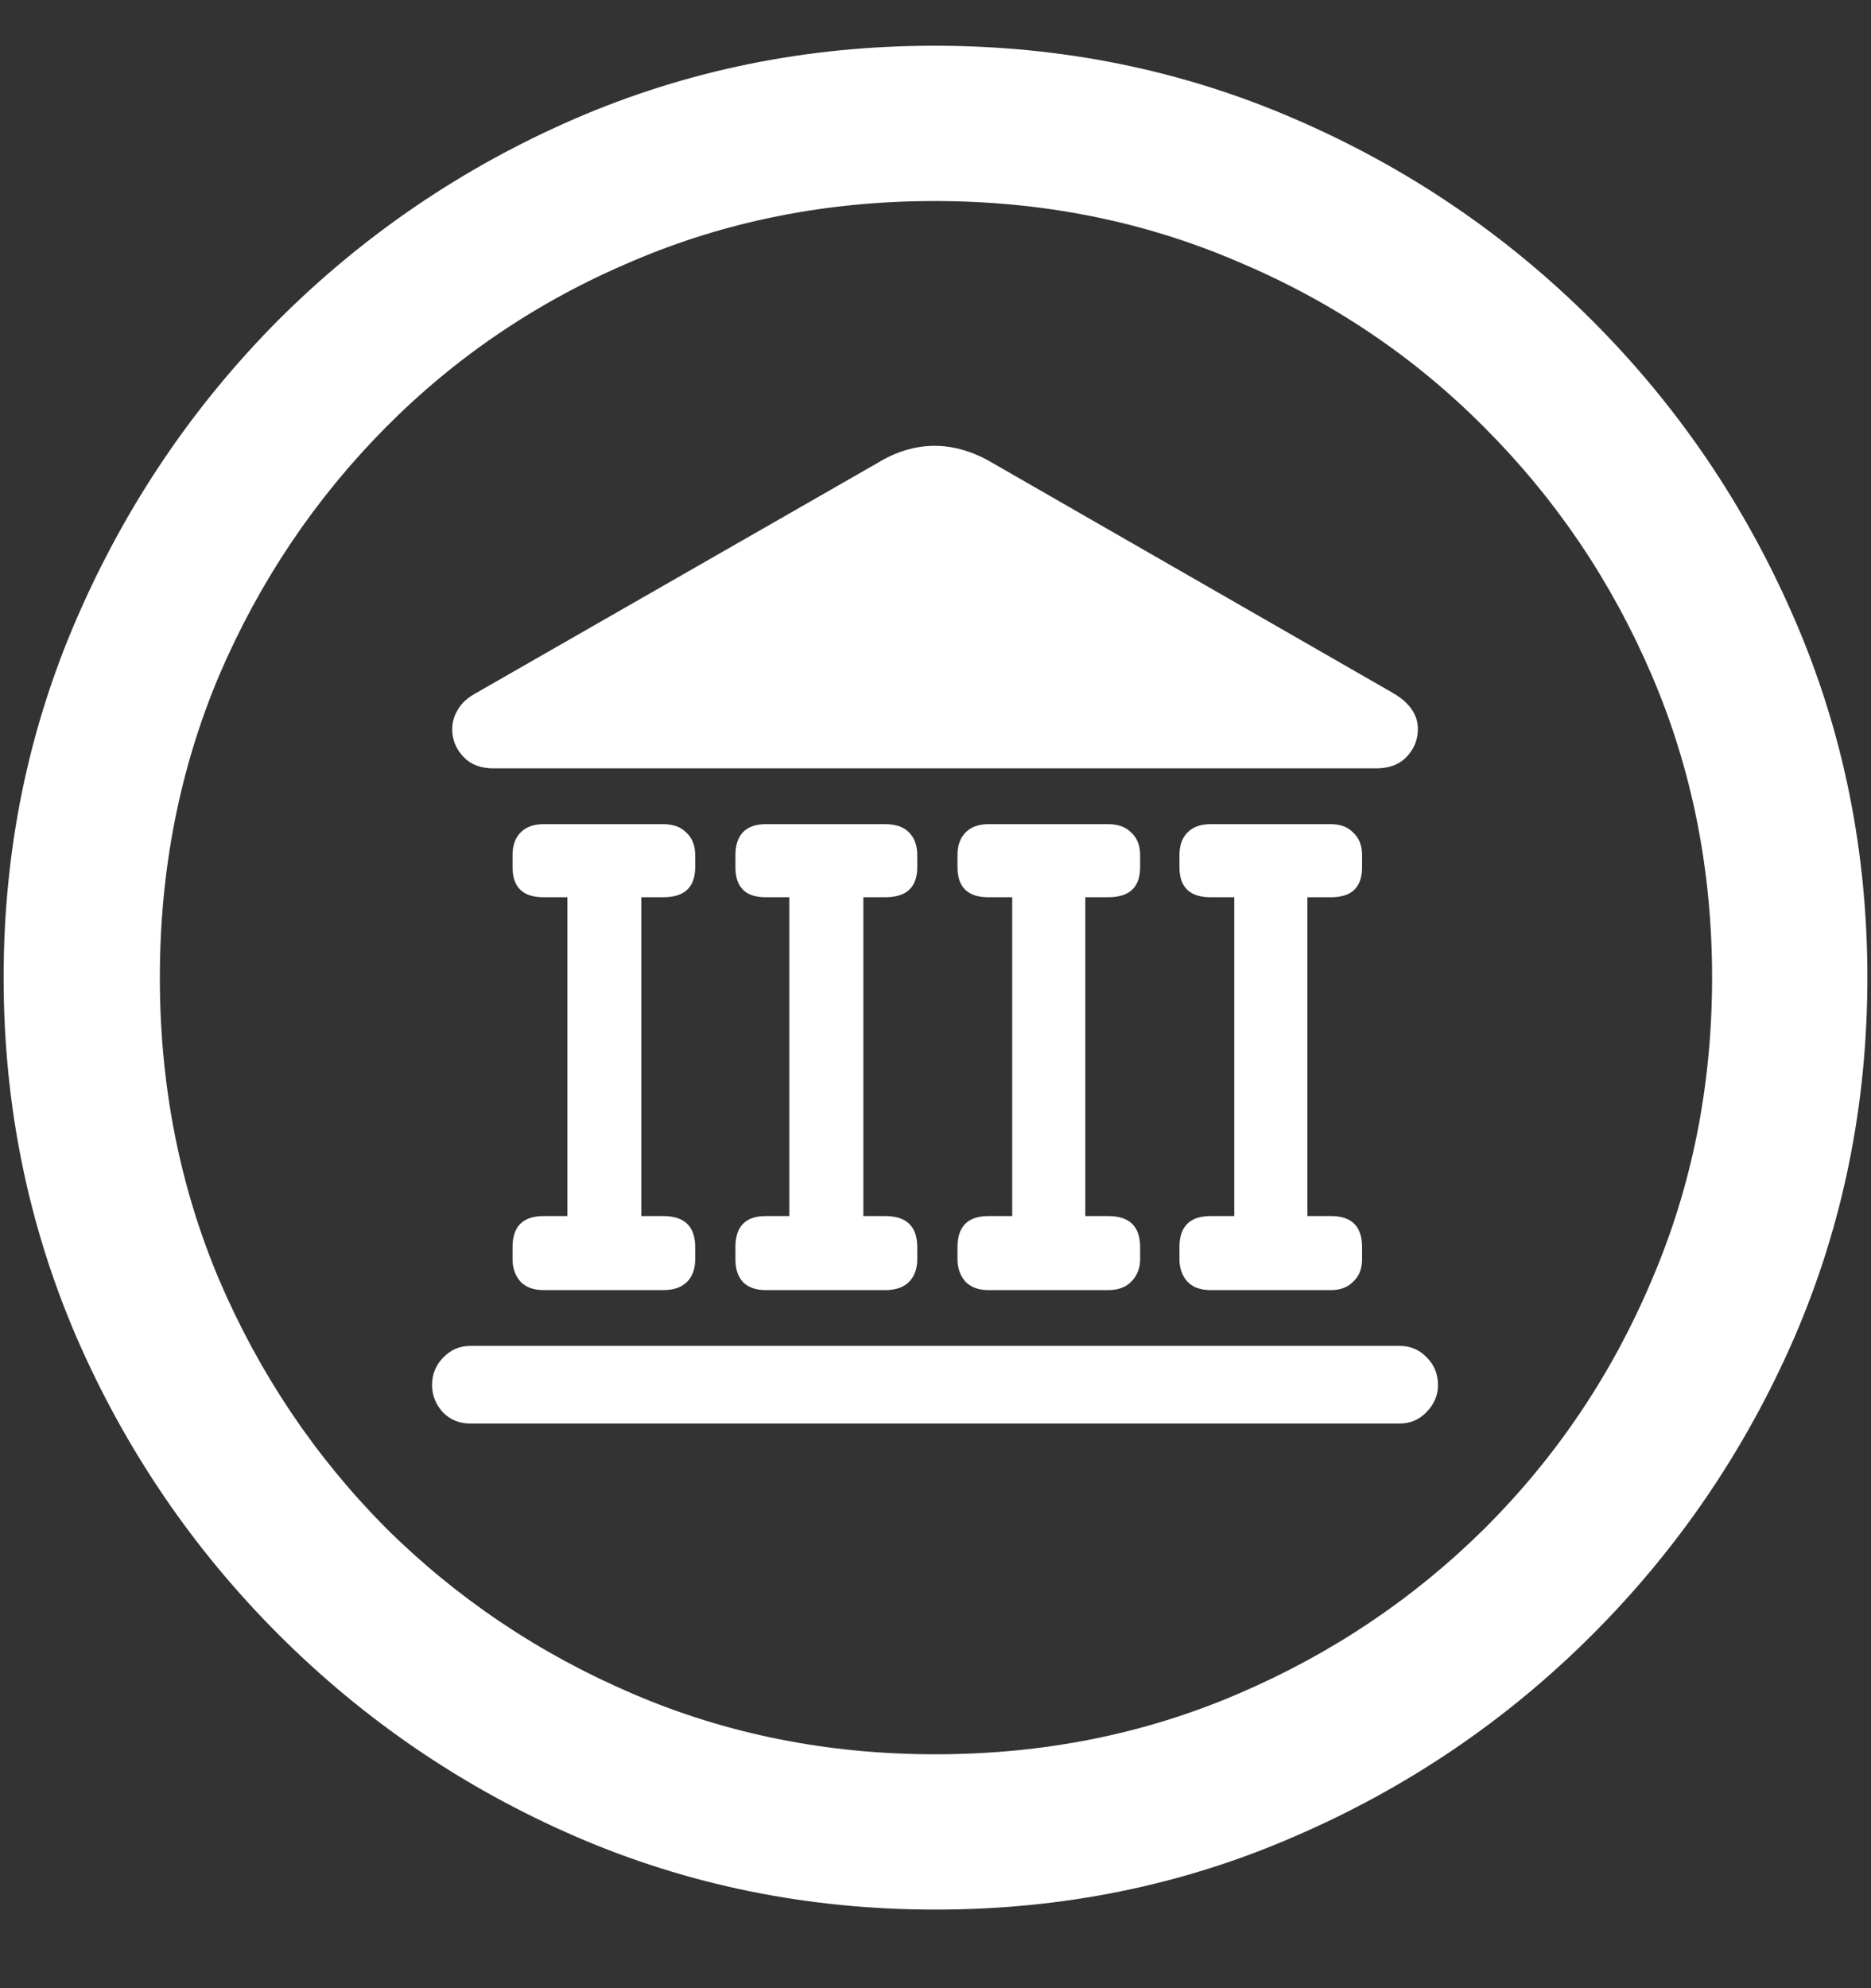 <svg width="16" height="17" viewBox="0 0 16 17" fill="none" xmlns="http://www.w3.org/2000/svg">
<rect x="0" y="0" width="16" height="17" fill="#333333" stroke="none"/>
<path d="M8 16.328C9.089 16.328 10.112 16.12 11.07 15.703C12.034 15.287 12.883 14.711 13.617 13.977C14.352 13.242 14.927 12.396 15.344 11.438C15.76 10.474 15.969 9.448 15.969 8.359C15.969 7.271 15.76 6.247 15.344 5.289C14.927 4.326 14.352 3.477 13.617 2.742C12.883 2.008 12.034 1.432 11.07 1.016C10.107 0.599 9.081 0.391 7.992 0.391C6.904 0.391 5.878 0.599 4.914 1.016C3.956 1.432 3.109 2.008 2.375 2.742C1.646 3.477 1.073 4.326 0.656 5.289C0.24 6.247 0.031 7.271 0.031 8.359C0.031 9.448 0.24 10.474 0.656 11.438C1.073 12.396 1.648 13.242 2.383 13.977C3.117 14.711 3.964 15.287 4.922 15.703C5.885 16.12 6.911 16.328 8 16.328ZM8 15C7.078 15 6.216 14.828 5.414 14.484C4.612 14.141 3.906 13.667 3.297 13.062C2.693 12.453 2.219 11.747 1.875 10.945C1.536 10.143 1.367 9.281 1.367 8.359C1.367 7.438 1.536 6.576 1.875 5.773C2.219 4.971 2.693 4.266 3.297 3.656C3.901 3.047 4.604 2.573 5.406 2.234C6.208 1.891 7.07 1.719 7.992 1.719C8.914 1.719 9.776 1.891 10.578 2.234C11.385 2.573 12.091 3.047 12.695 3.656C13.305 4.266 13.781 4.971 14.125 5.773C14.469 6.576 14.641 7.438 14.641 8.359C14.641 9.281 14.469 10.143 14.125 10.945C13.787 11.747 13.312 12.453 12.703 13.062C12.094 13.667 11.388 14.141 10.586 14.484C9.784 14.828 8.922 15 8 15ZM3.867 6.234C3.867 6.323 3.898 6.401 3.961 6.469C4.023 6.536 4.109 6.57 4.219 6.57H11.766C11.88 6.57 11.969 6.536 12.031 6.469C12.094 6.401 12.125 6.323 12.125 6.234C12.125 6.109 12.052 6.005 11.906 5.922L8.492 3.961C8.326 3.862 8.159 3.812 7.992 3.812C7.826 3.812 7.661 3.862 7.5 3.961L4.078 5.922C4 5.964 3.945 6.013 3.914 6.07C3.883 6.122 3.867 6.177 3.867 6.234ZM4.383 10.766C4.383 10.844 4.406 10.909 4.453 10.961C4.5 11.008 4.565 11.031 4.648 11.031H5.672C5.76 11.031 5.828 11.008 5.875 10.961C5.922 10.914 5.945 10.849 5.945 10.766V10.664C5.945 10.487 5.854 10.398 5.672 10.398H5.484V7.672H5.672C5.854 7.672 5.945 7.586 5.945 7.414V7.312C5.945 7.229 5.919 7.164 5.867 7.117C5.82 7.07 5.755 7.047 5.672 7.047H4.648C4.565 7.047 4.5 7.07 4.453 7.117C4.406 7.164 4.383 7.229 4.383 7.312V7.414C4.383 7.586 4.471 7.672 4.648 7.672H4.852V10.398H4.648C4.471 10.398 4.383 10.487 4.383 10.664V10.766ZM6.289 10.766C6.289 10.849 6.31 10.914 6.352 10.961C6.398 11.008 6.464 11.031 6.547 11.031H7.57C7.659 11.031 7.727 11.008 7.773 10.961C7.82 10.914 7.844 10.849 7.844 10.766V10.664C7.844 10.487 7.753 10.398 7.57 10.398H7.383V7.672H7.57C7.753 7.672 7.844 7.586 7.844 7.414V7.312C7.844 7.229 7.82 7.164 7.773 7.117C7.727 7.07 7.659 7.047 7.57 7.047H6.547C6.464 7.047 6.398 7.07 6.352 7.117C6.31 7.164 6.289 7.229 6.289 7.312V7.414C6.289 7.586 6.375 7.672 6.547 7.672H6.75V10.398H6.547C6.375 10.398 6.289 10.487 6.289 10.664V10.766ZM8.188 10.766C8.188 10.844 8.211 10.909 8.258 10.961C8.305 11.008 8.37 11.031 8.453 11.031H9.477C9.56 11.031 9.625 11.008 9.672 10.961C9.724 10.909 9.75 10.844 9.75 10.766V10.664C9.75 10.487 9.659 10.398 9.477 10.398H9.281V7.672H9.477C9.659 7.672 9.75 7.586 9.75 7.414V7.312C9.75 7.229 9.724 7.164 9.672 7.117C9.625 7.07 9.56 7.047 9.477 7.047H8.453C8.37 7.047 8.305 7.07 8.258 7.117C8.211 7.164 8.188 7.229 8.188 7.312V7.414C8.188 7.586 8.276 7.672 8.453 7.672H8.656V10.398H8.453C8.276 10.398 8.188 10.487 8.188 10.664V10.766ZM10.086 10.766C10.086 10.844 10.109 10.909 10.156 10.961C10.203 11.008 10.268 11.031 10.352 11.031H11.383C11.461 11.031 11.523 11.008 11.57 10.961C11.622 10.914 11.648 10.849 11.648 10.766V10.664C11.648 10.487 11.56 10.398 11.383 10.398H11.18V7.672H11.383C11.56 7.672 11.648 7.586 11.648 7.414V7.312C11.648 7.229 11.622 7.164 11.57 7.117C11.523 7.07 11.461 7.047 11.383 7.047H10.352C10.268 7.047 10.203 7.07 10.156 7.117C10.109 7.164 10.086 7.229 10.086 7.312V7.414C10.086 7.586 10.175 7.672 10.352 7.672H10.555V10.398H10.352C10.175 10.398 10.086 10.487 10.086 10.664V10.766ZM3.695 11.844C3.695 11.932 3.727 12.01 3.789 12.078C3.852 12.141 3.93 12.172 4.023 12.172H11.969C12.057 12.172 12.133 12.141 12.195 12.078C12.263 12.01 12.297 11.932 12.297 11.844C12.297 11.75 12.266 11.672 12.203 11.609C12.141 11.542 12.062 11.508 11.969 11.508H4.023C3.93 11.508 3.852 11.542 3.789 11.609C3.727 11.672 3.695 11.75 3.695 11.844Z" fill="white"/>
</svg>
